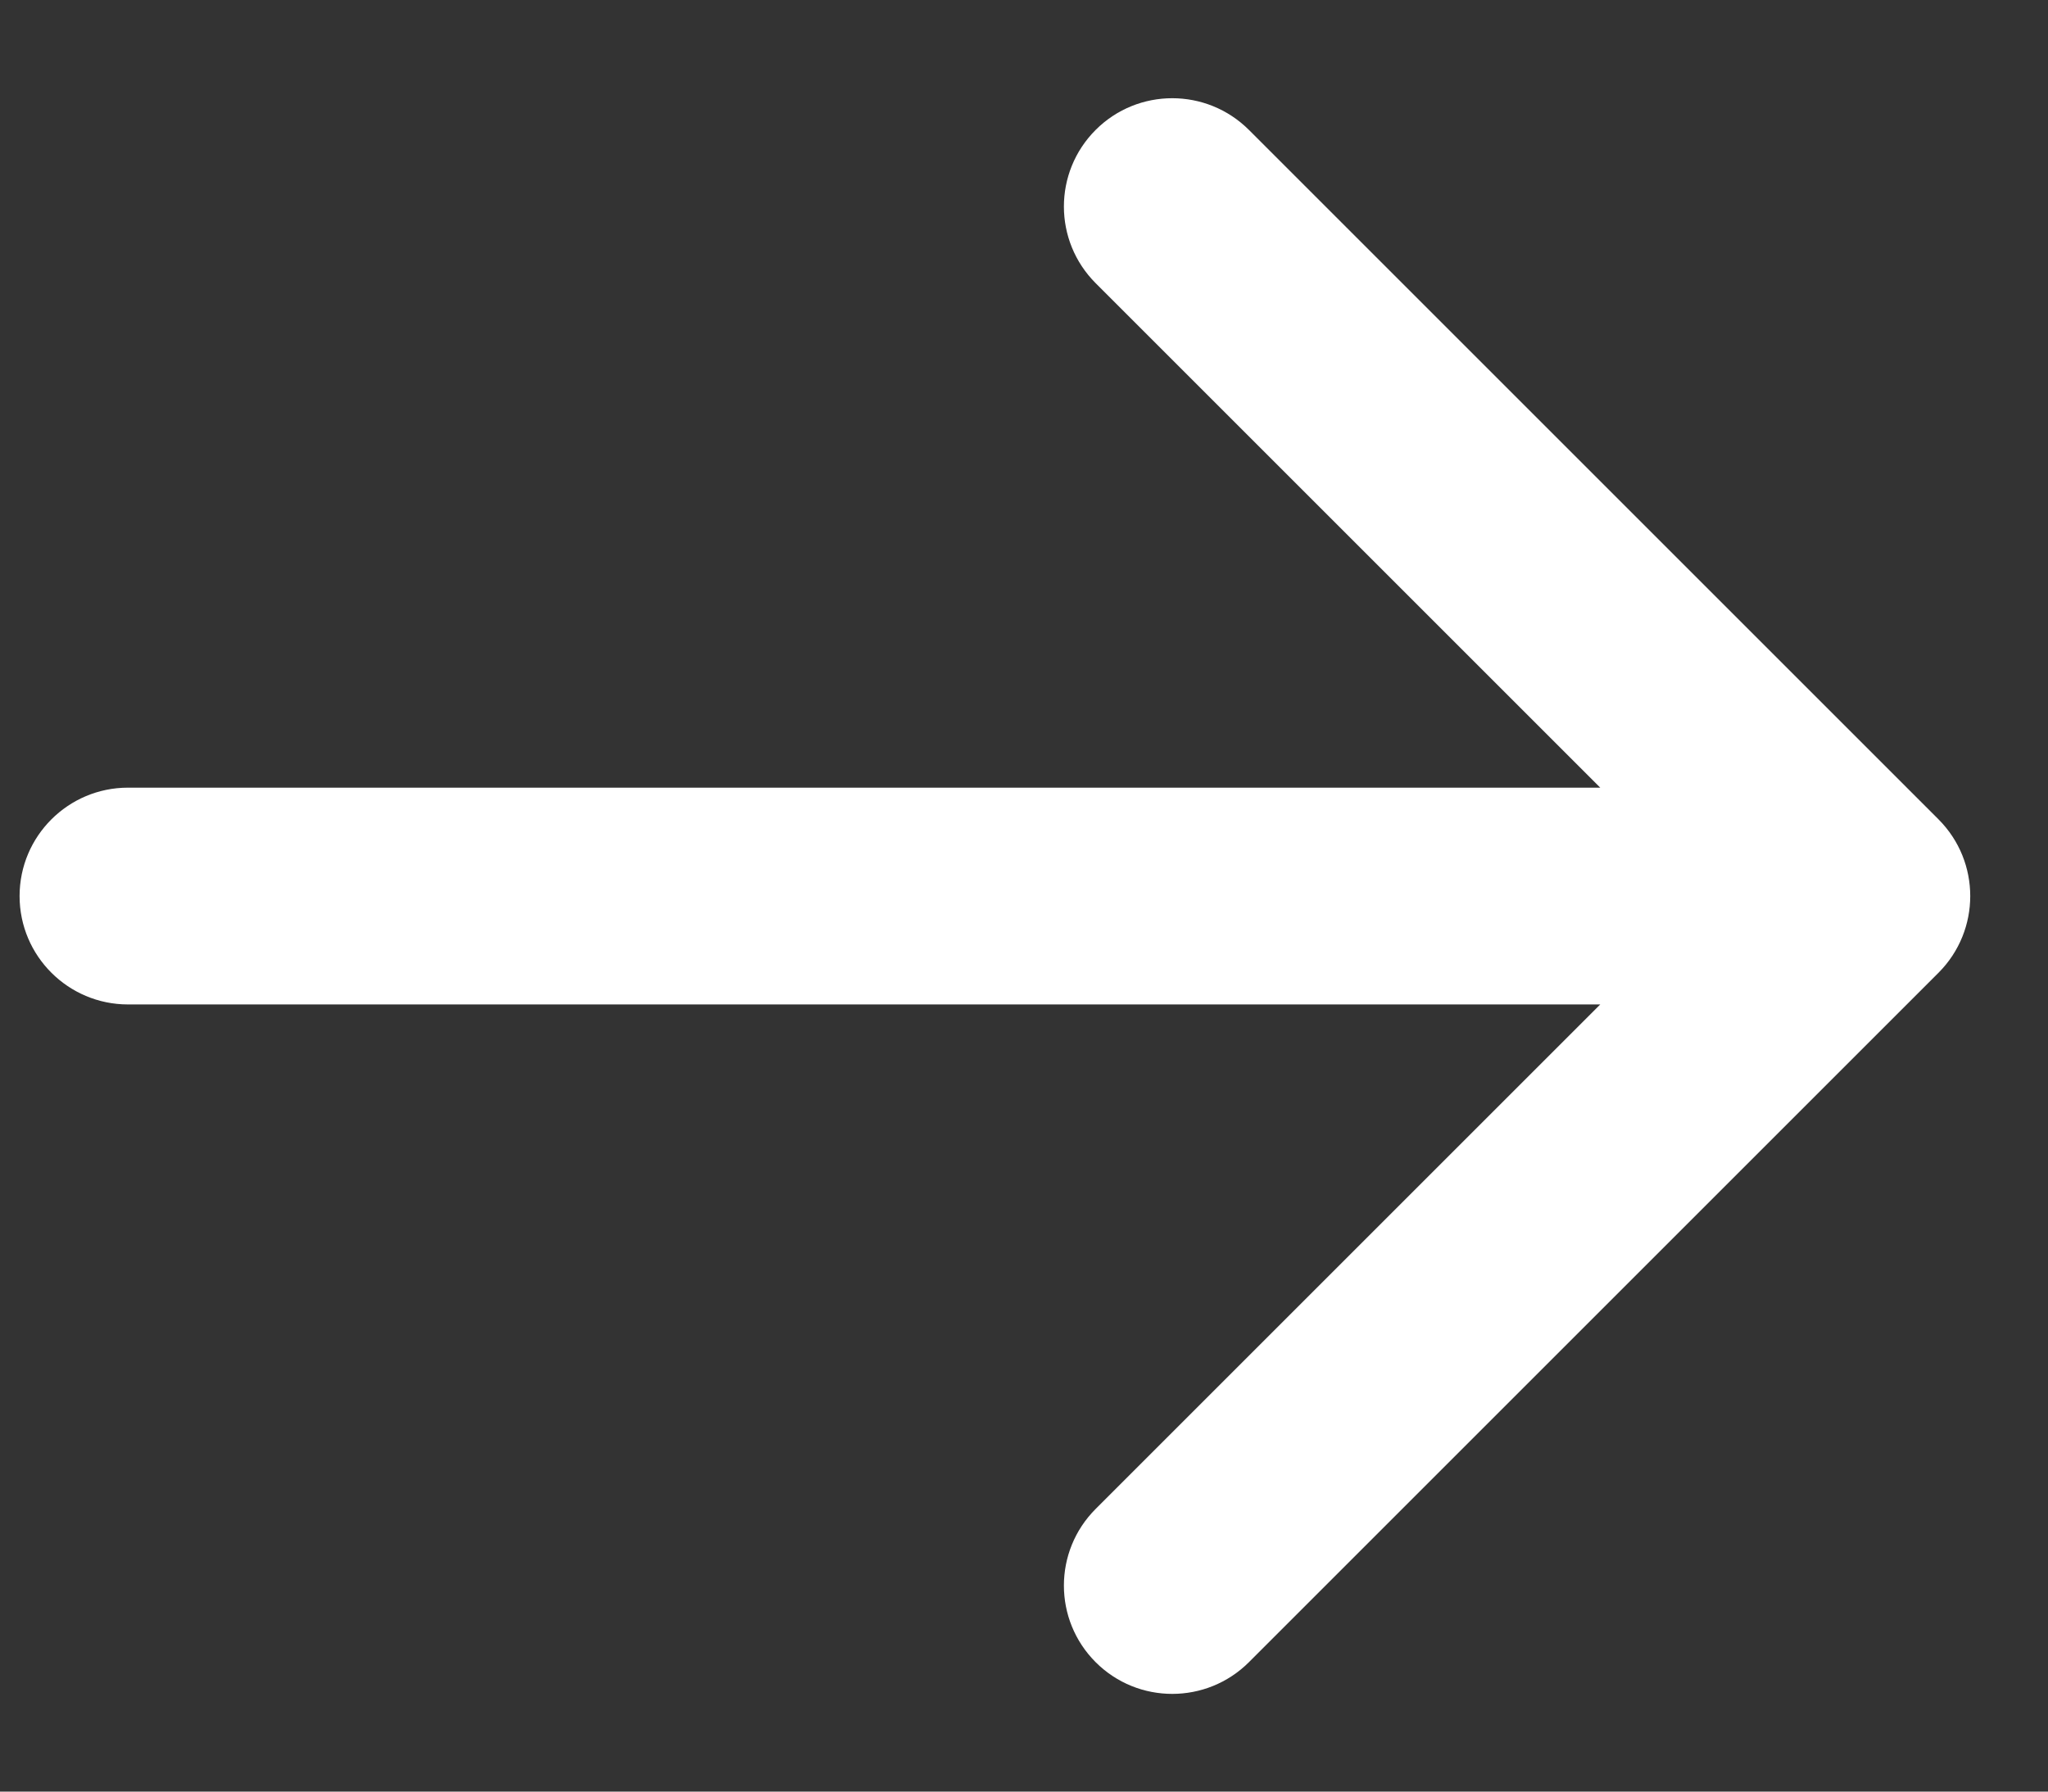 <svg width="16" height="14" viewBox="0 0 16 14" fill="none" xmlns="http://www.w3.org/2000/svg">
<rect x="0" y="0" width="16" height="14" fill="#333333" stroke="none"/>
<path d="M15.145 7.601C15.475 7.27 15.475 6.734 15.145 6.403L9.757 1.015C9.426 0.685 8.89 0.685 8.56 1.015C8.229 1.346 8.229 1.882 8.56 2.213L13.349 7.002L8.56 11.791C8.229 12.122 8.229 12.658 8.56 12.989C8.89 13.319 9.426 13.319 9.757 12.989L15.145 7.601ZM1 6.155C0.533 6.155 0.153 6.534 0.153 7.002C0.153 7.47 0.533 7.849 1 7.849V6.155ZM14.546 6.155L1 6.155V7.849L14.546 7.849V6.155Z" fill="white"/>
</svg>
